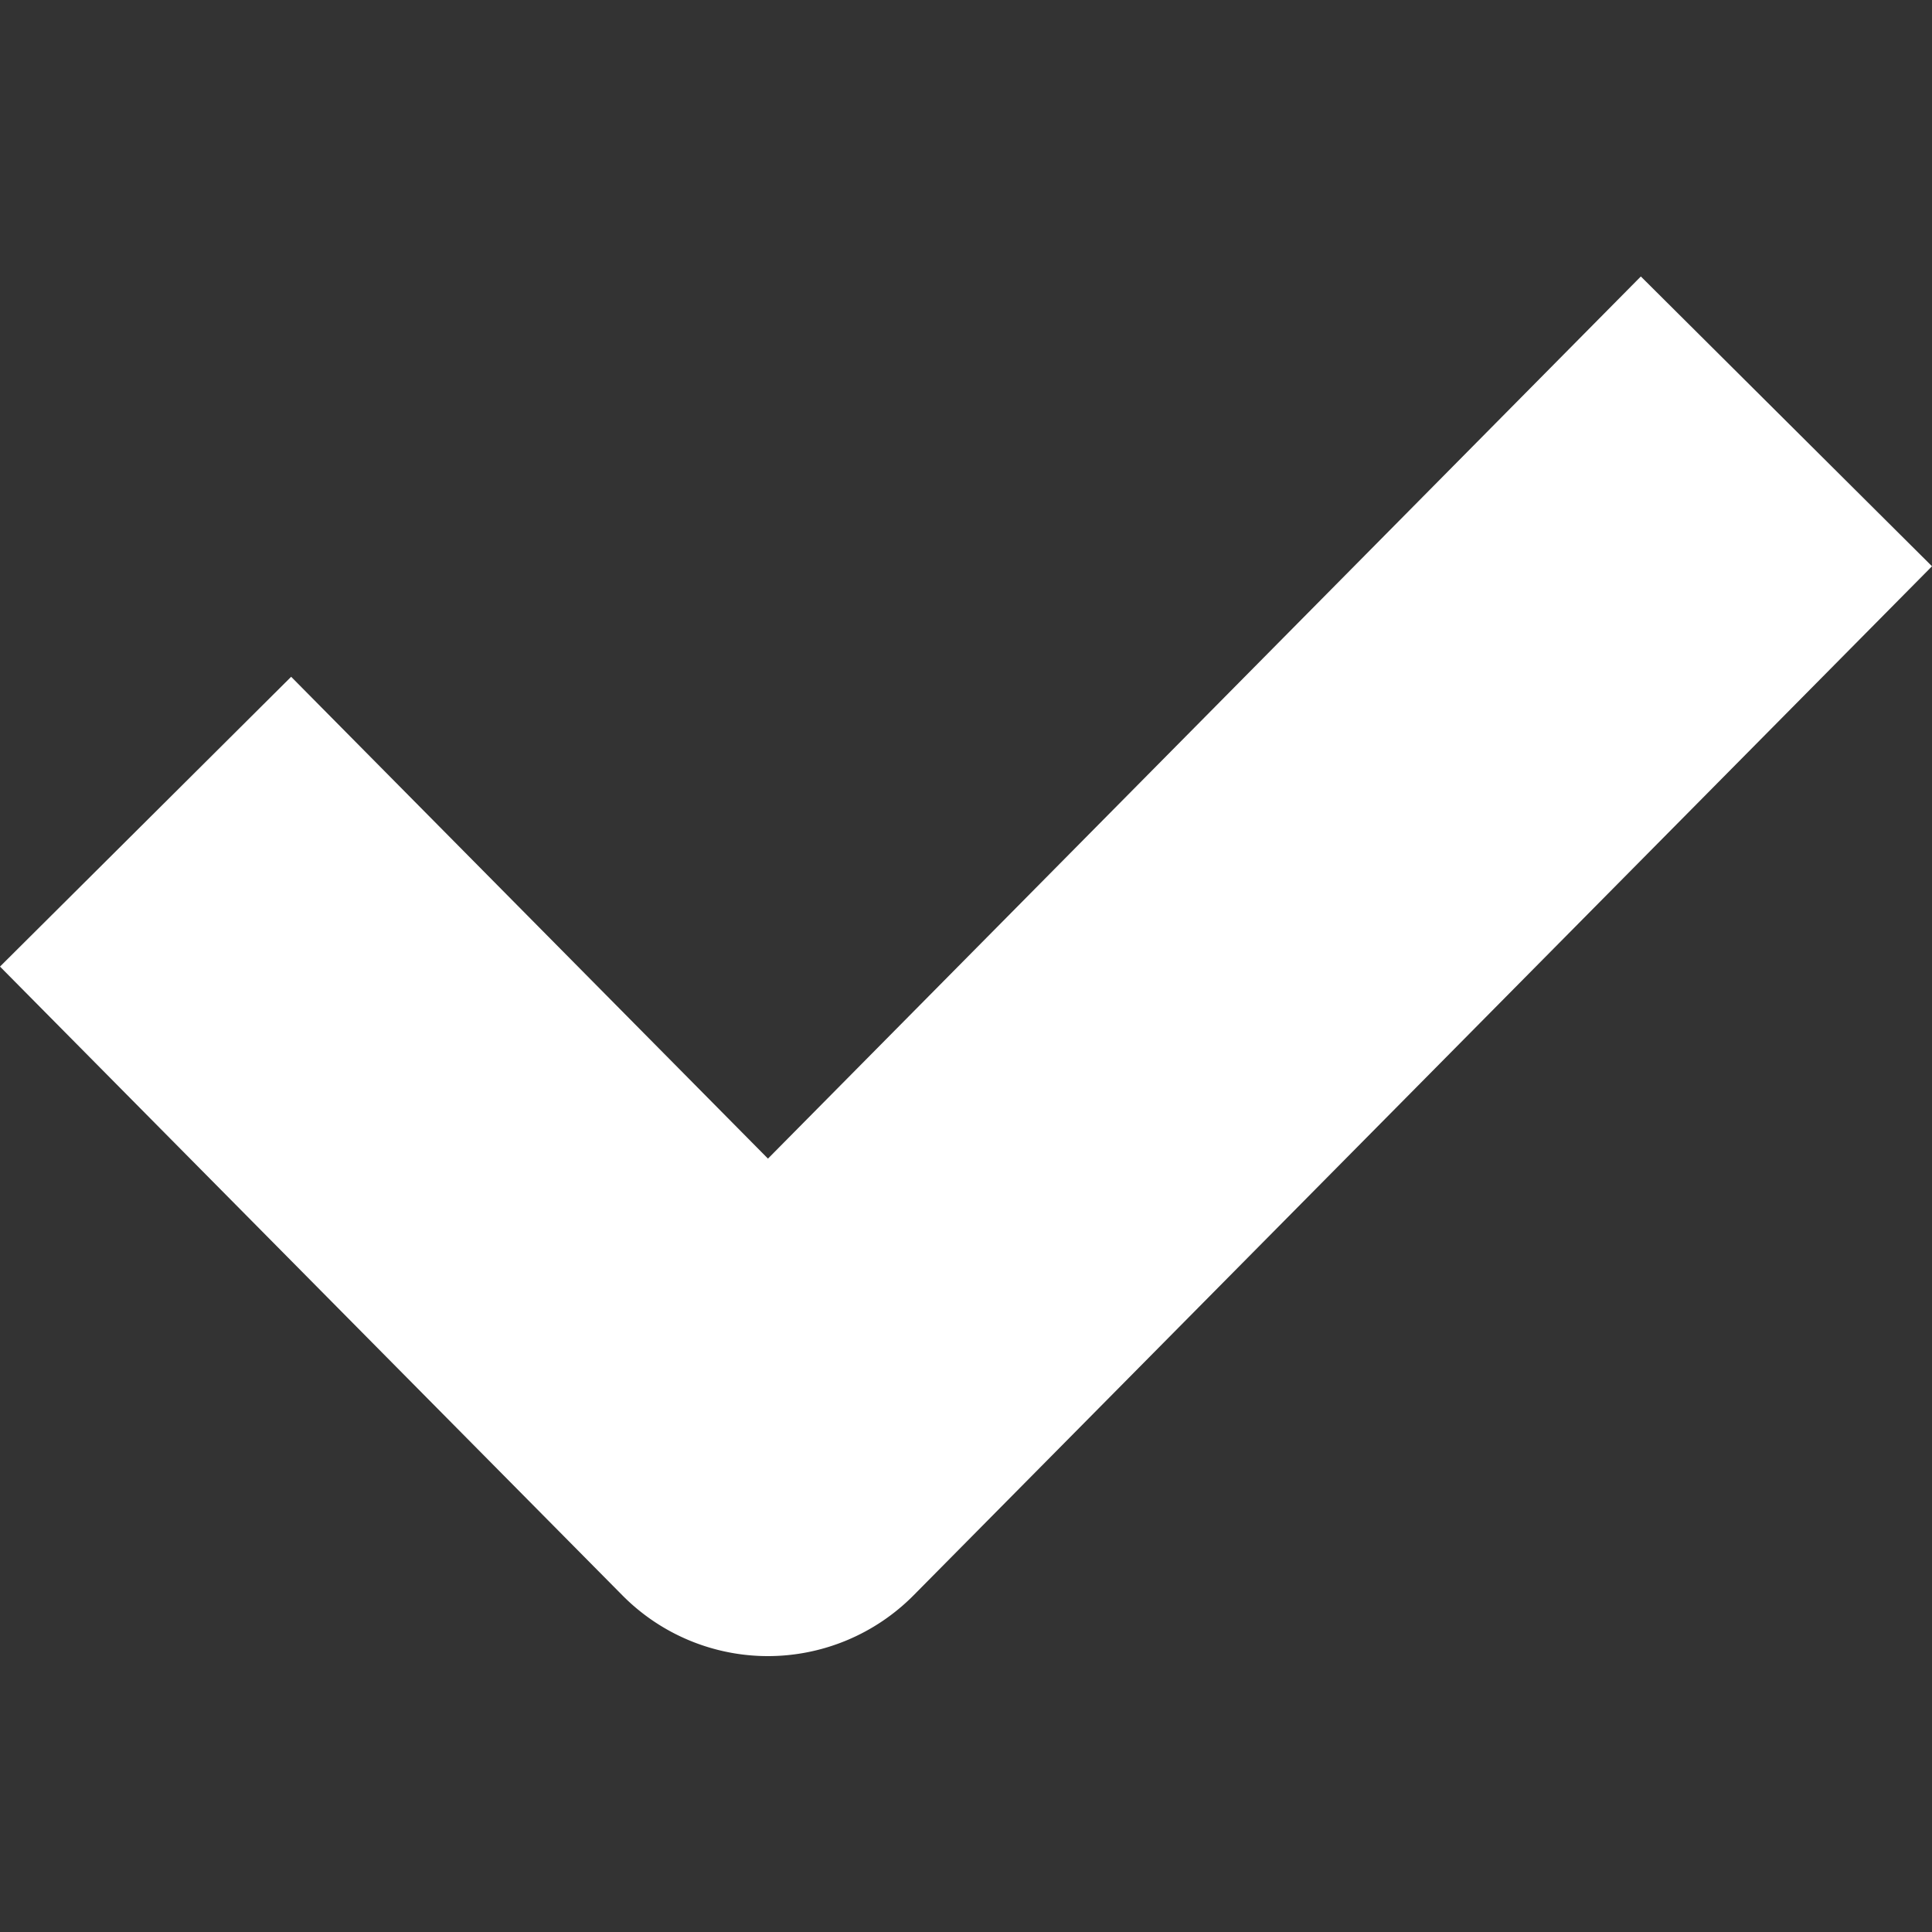 <svg xmlns="http://www.w3.org/2000/svg" width="10" height="10" viewBox="0 0 10 10">
    <rect x="0" y="0" width="10" height="10" fill="#333333" stroke="none"/>
    <g id="Tracé_3050" data-name="Tracé 3050" transform="translate(32.728 -0.611)">
        <rect id="Rectangle_147" data-name="Rectangle 147" width="10" height="10" transform="translate(-32.728 0.611)"
            fill="none" />
        <path id="Tracé_3051" data-name="Tracé 3051"
            d="M-28.753,9.754a1.06,1.06,0,0,1-.753-.314l-3.222-3.255,1.507-1.5,2.468,2.494,4.518-4.566,1.507,1.5L-28,9.44A1.062,1.062,0,0,1-28.753,9.754Z"
            transform="translate(0 -0.571)" fill="#fff" />
    </g>
</svg>